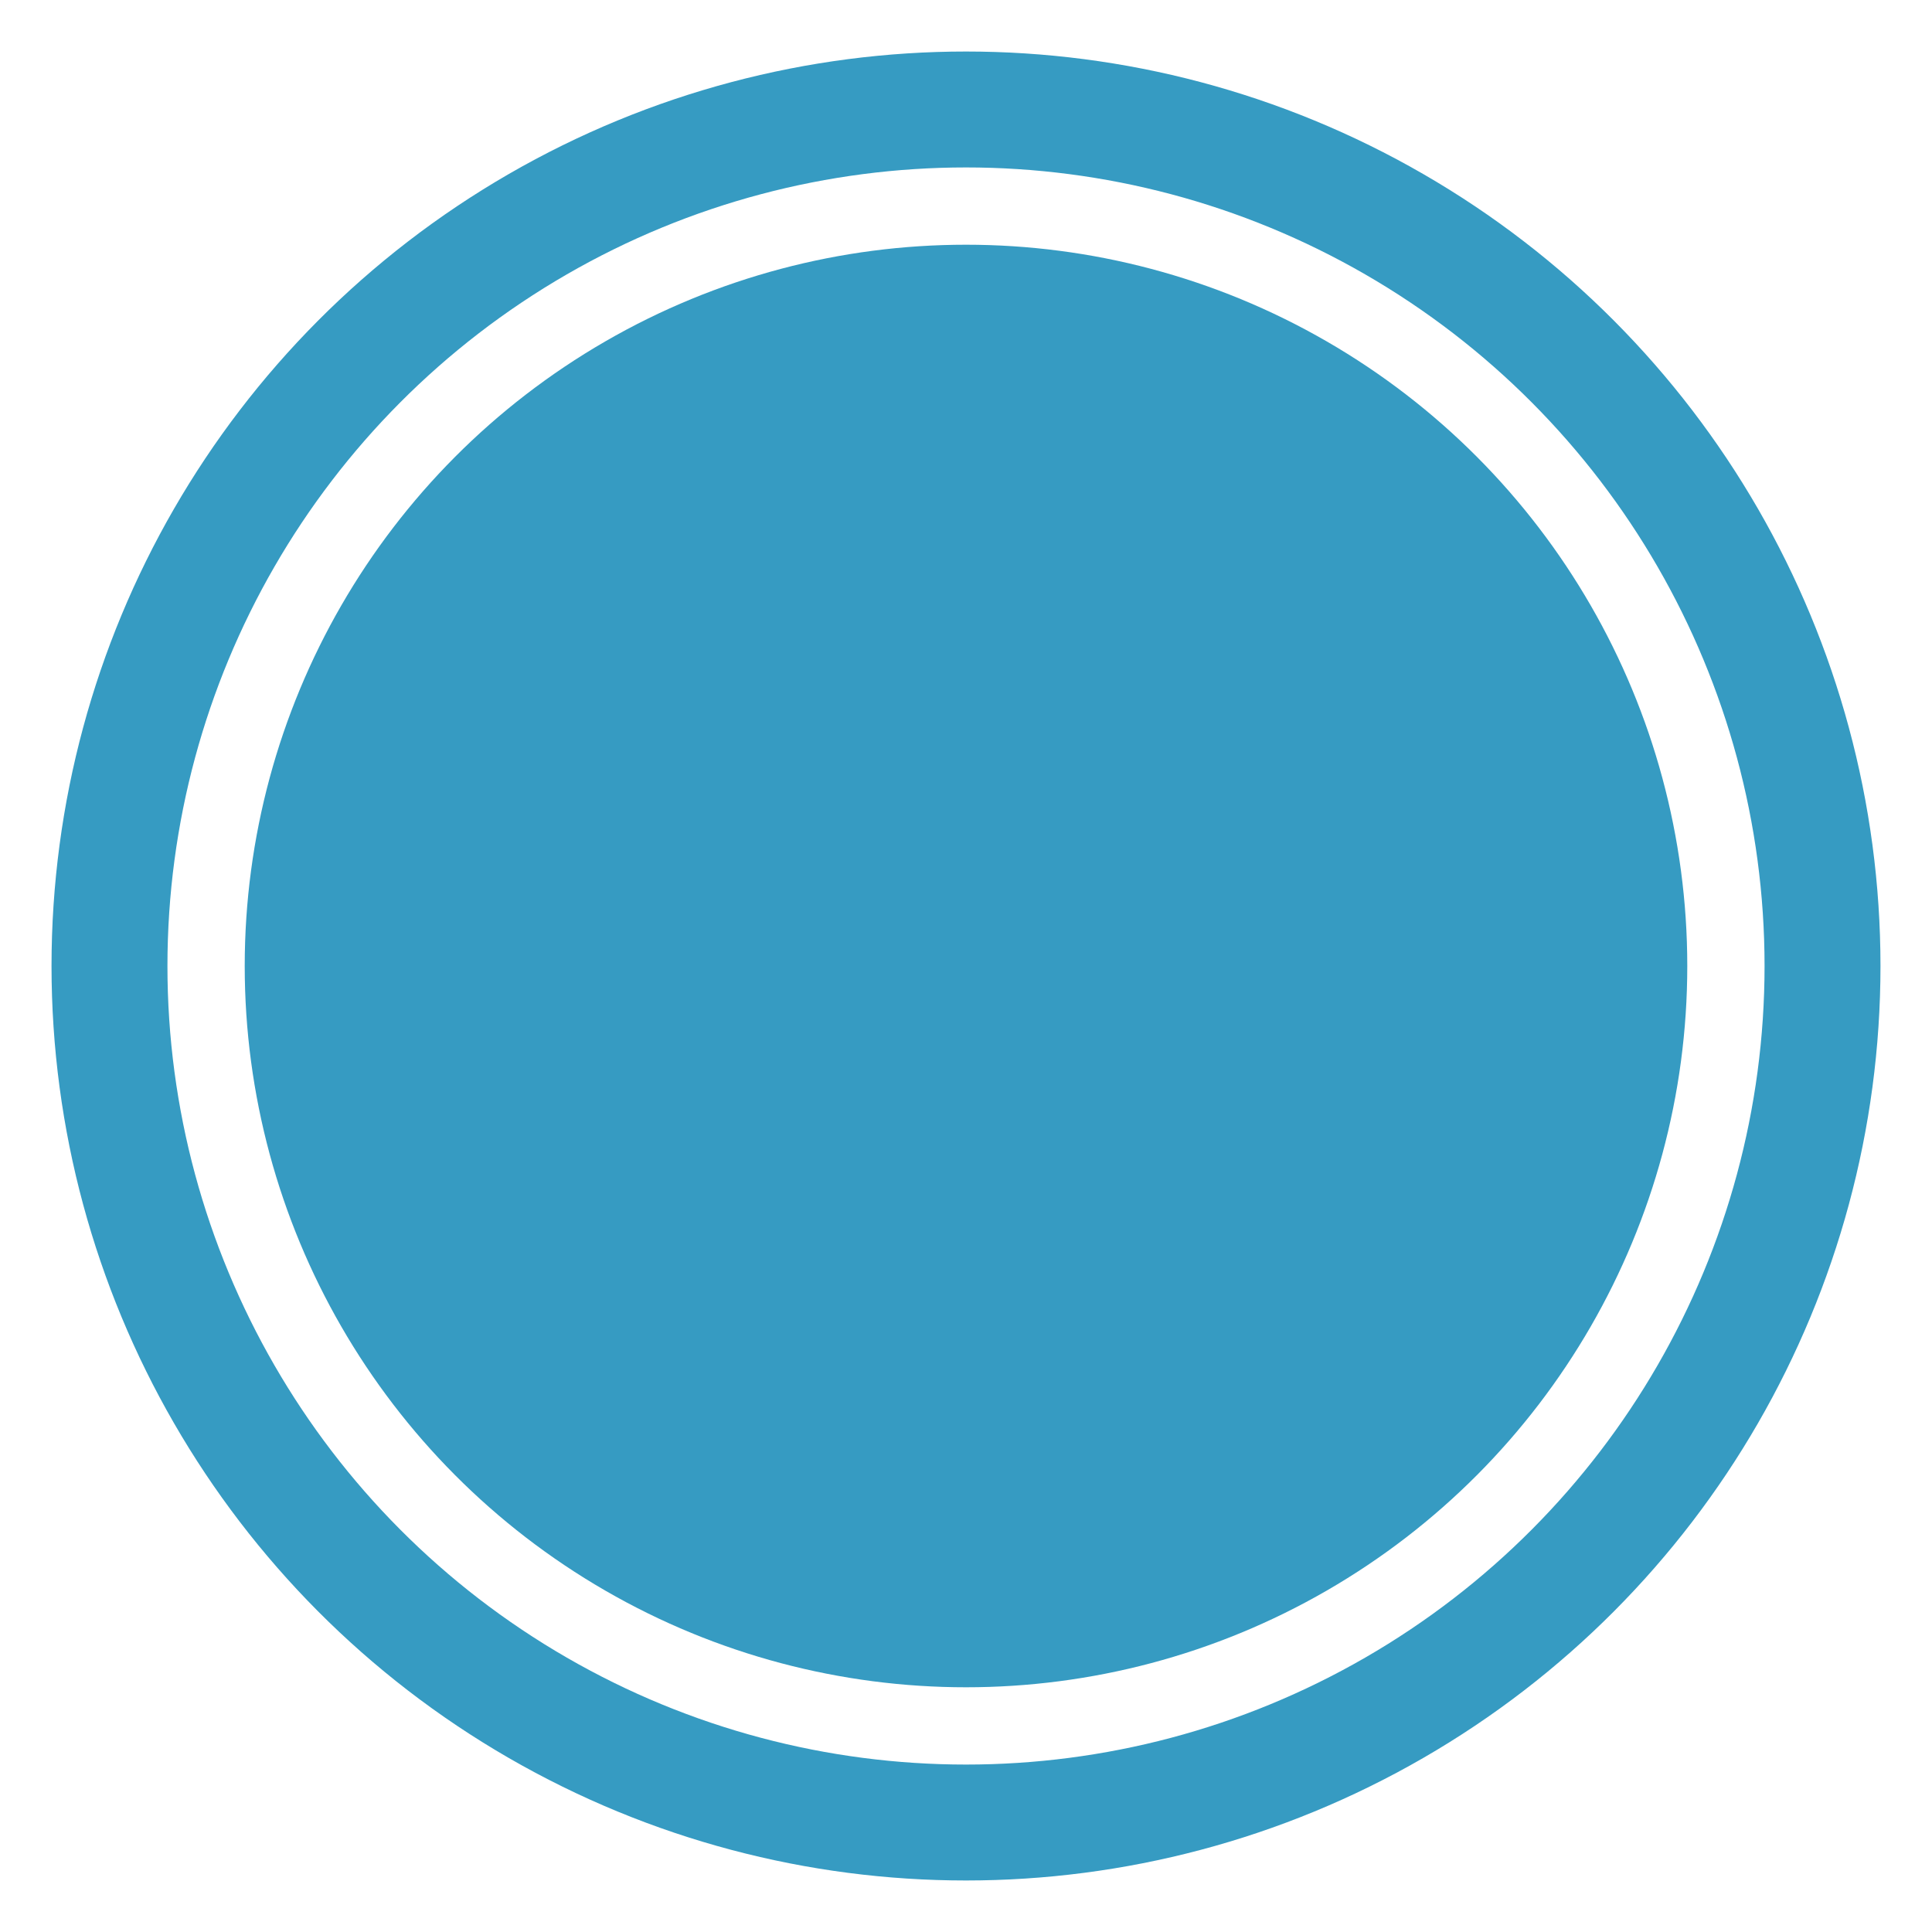 <svg xmlns="http://www.w3.org/2000/svg" viewBox="0 0 300 300" id="el_rkU68wV37"><style>@-webkit-keyframes el_HJWU6LvNhQ_Animation{0%{opacity: 1;}86.67%{opacity: 0;}100%{opacity: 0;}}@keyframes el_HJWU6LvNhQ_Animation{0%{opacity: 1;}86.67%{opacity: 0;}100%{opacity: 0;}}@-webkit-keyframes el_HJWU6LvNhQ_S1kgwPNhQ_Animation{0%{-webkit-transform: translate(17px, 17px) scale(1, 1) translate(-17px, -17px);transform: translate(17px, 17px) scale(1, 1) translate(-17px, -17px);}86.67%{-webkit-transform: translate(17px, 17px) scale(1.3, 1.3) translate(-17px, -17px);transform: translate(17px, 17px) scale(1.3, 1.3) translate(-17px, -17px);}100%{-webkit-transform: translate(17px, 17px) scale(1.3, 1.3) translate(-17px, -17px);transform: translate(17px, 17px) scale(1.3, 1.3) translate(-17px, -17px);}}@keyframes el_HJWU6LvNhQ_S1kgwPNhQ_Animation{0%{-webkit-transform: translate(17px, 17px) scale(1, 1) translate(-17px, -17px);transform: translate(17px, 17px) scale(1, 1) translate(-17px, -17px);}86.67%{-webkit-transform: translate(17px, 17px) scale(1.3, 1.3) translate(-17px, -17px);transform: translate(17px, 17px) scale(1.3, 1.3) translate(-17px, -17px);}100%{-webkit-transform: translate(17px, 17px) scale(1.3, 1.3) translate(-17px, -17px);transform: translate(17px, 17px) scale(1.3, 1.3) translate(-17px, -17px);}}@-webkit-keyframes el_HJWU6LvNhQ_HyR1DPV2Q_Animation{0%{-webkit-transform: translate(17px, 17px) translate(-17px, -17px) translate(0px, 0px);transform: translate(17px, 17px) translate(-17px, -17px) translate(0px, 0px);}86.67%{-webkit-transform: translate(17px, 17px) translate(-17px, -17px) translate(-30px, -30px);transform: translate(17px, 17px) translate(-17px, -17px) translate(-30px, -30px);}100%{-webkit-transform: translate(17px, 17px) translate(-17px, -17px) translate(-30px, -30px);transform: translate(17px, 17px) translate(-17px, -17px) translate(-30px, -30px);}}@keyframes el_HJWU6LvNhQ_HyR1DPV2Q_Animation{0%{-webkit-transform: translate(17px, 17px) translate(-17px, -17px) translate(0px, 0px);transform: translate(17px, 17px) translate(-17px, -17px) translate(0px, 0px);}86.67%{-webkit-transform: translate(17px, 17px) translate(-17px, -17px) translate(-30px, -30px);transform: translate(17px, 17px) translate(-17px, -17px) translate(-30px, -30px);}100%{-webkit-transform: translate(17px, 17px) translate(-17px, -17px) translate(-30px, -30px);transform: translate(17px, 17px) translate(-17px, -17px) translate(-30px, -30px);}}#el_rkU68wV37 *{-webkit-animation-duration: 1.5s;animation-duration: 1.5s;-webkit-animation-iteration-count: infinite;animation-iteration-count: infinite;-webkit-animation-timing-function: cubic-bezier(0, 0, 1, 1);animation-timing-function: cubic-bezier(0, 0, 1, 1);}#el_SylI68DVnm{fill: #369BC2;}#el_HJWU6LvNhQ{fill: none;stroke: #369BC2;stroke-width: 18px;-webkit-animation-name: el_HJWU6LvNhQ_Animation;animation-name: el_HJWU6LvNhQ_Animation;opacity: 1;}#el_HJWU6LvNhQ_HyR1DPV2Q{-webkit-animation-name: el_HJWU6LvNhQ_HyR1DPV2Q_Animation;animation-name: el_HJWU6LvNhQ_HyR1DPV2Q_Animation;-webkit-transform: translate(17px, 17px) translate(-17px, -17px) translate(0px, 0px);transform: translate(17px, 17px) translate(-17px, -17px) translate(0px, 0px);}#el_HJWU6LvNhQ_S1kgwPNhQ{-webkit-animation-name: el_HJWU6LvNhQ_S1kgwPNhQ_Animation;animation-name: el_HJWU6LvNhQ_S1kgwPNhQ_Animation;-webkit-transform: translate(17px, 17px) scale(1, 1) translate(-17px, -17px);transform: translate(17px, 17px) scale(1, 1) translate(-17px, -17px);}</style>
<defs>
    
  </defs>
  <circle cx="150" cy="150" r="112" id="el_SylI68DVnm"/>
  <g id="el_HJWU6LvNhQ_HyR1DPV2Q" data-animator-group="true" data-animator-type="0"><g id="el_HJWU6LvNhQ_S1kgwPNhQ" data-animator-group="true" data-animator-type="2"><circle cx="150" cy="150" r="133" id="el_HJWU6LvNhQ"/></g></g>
</svg>